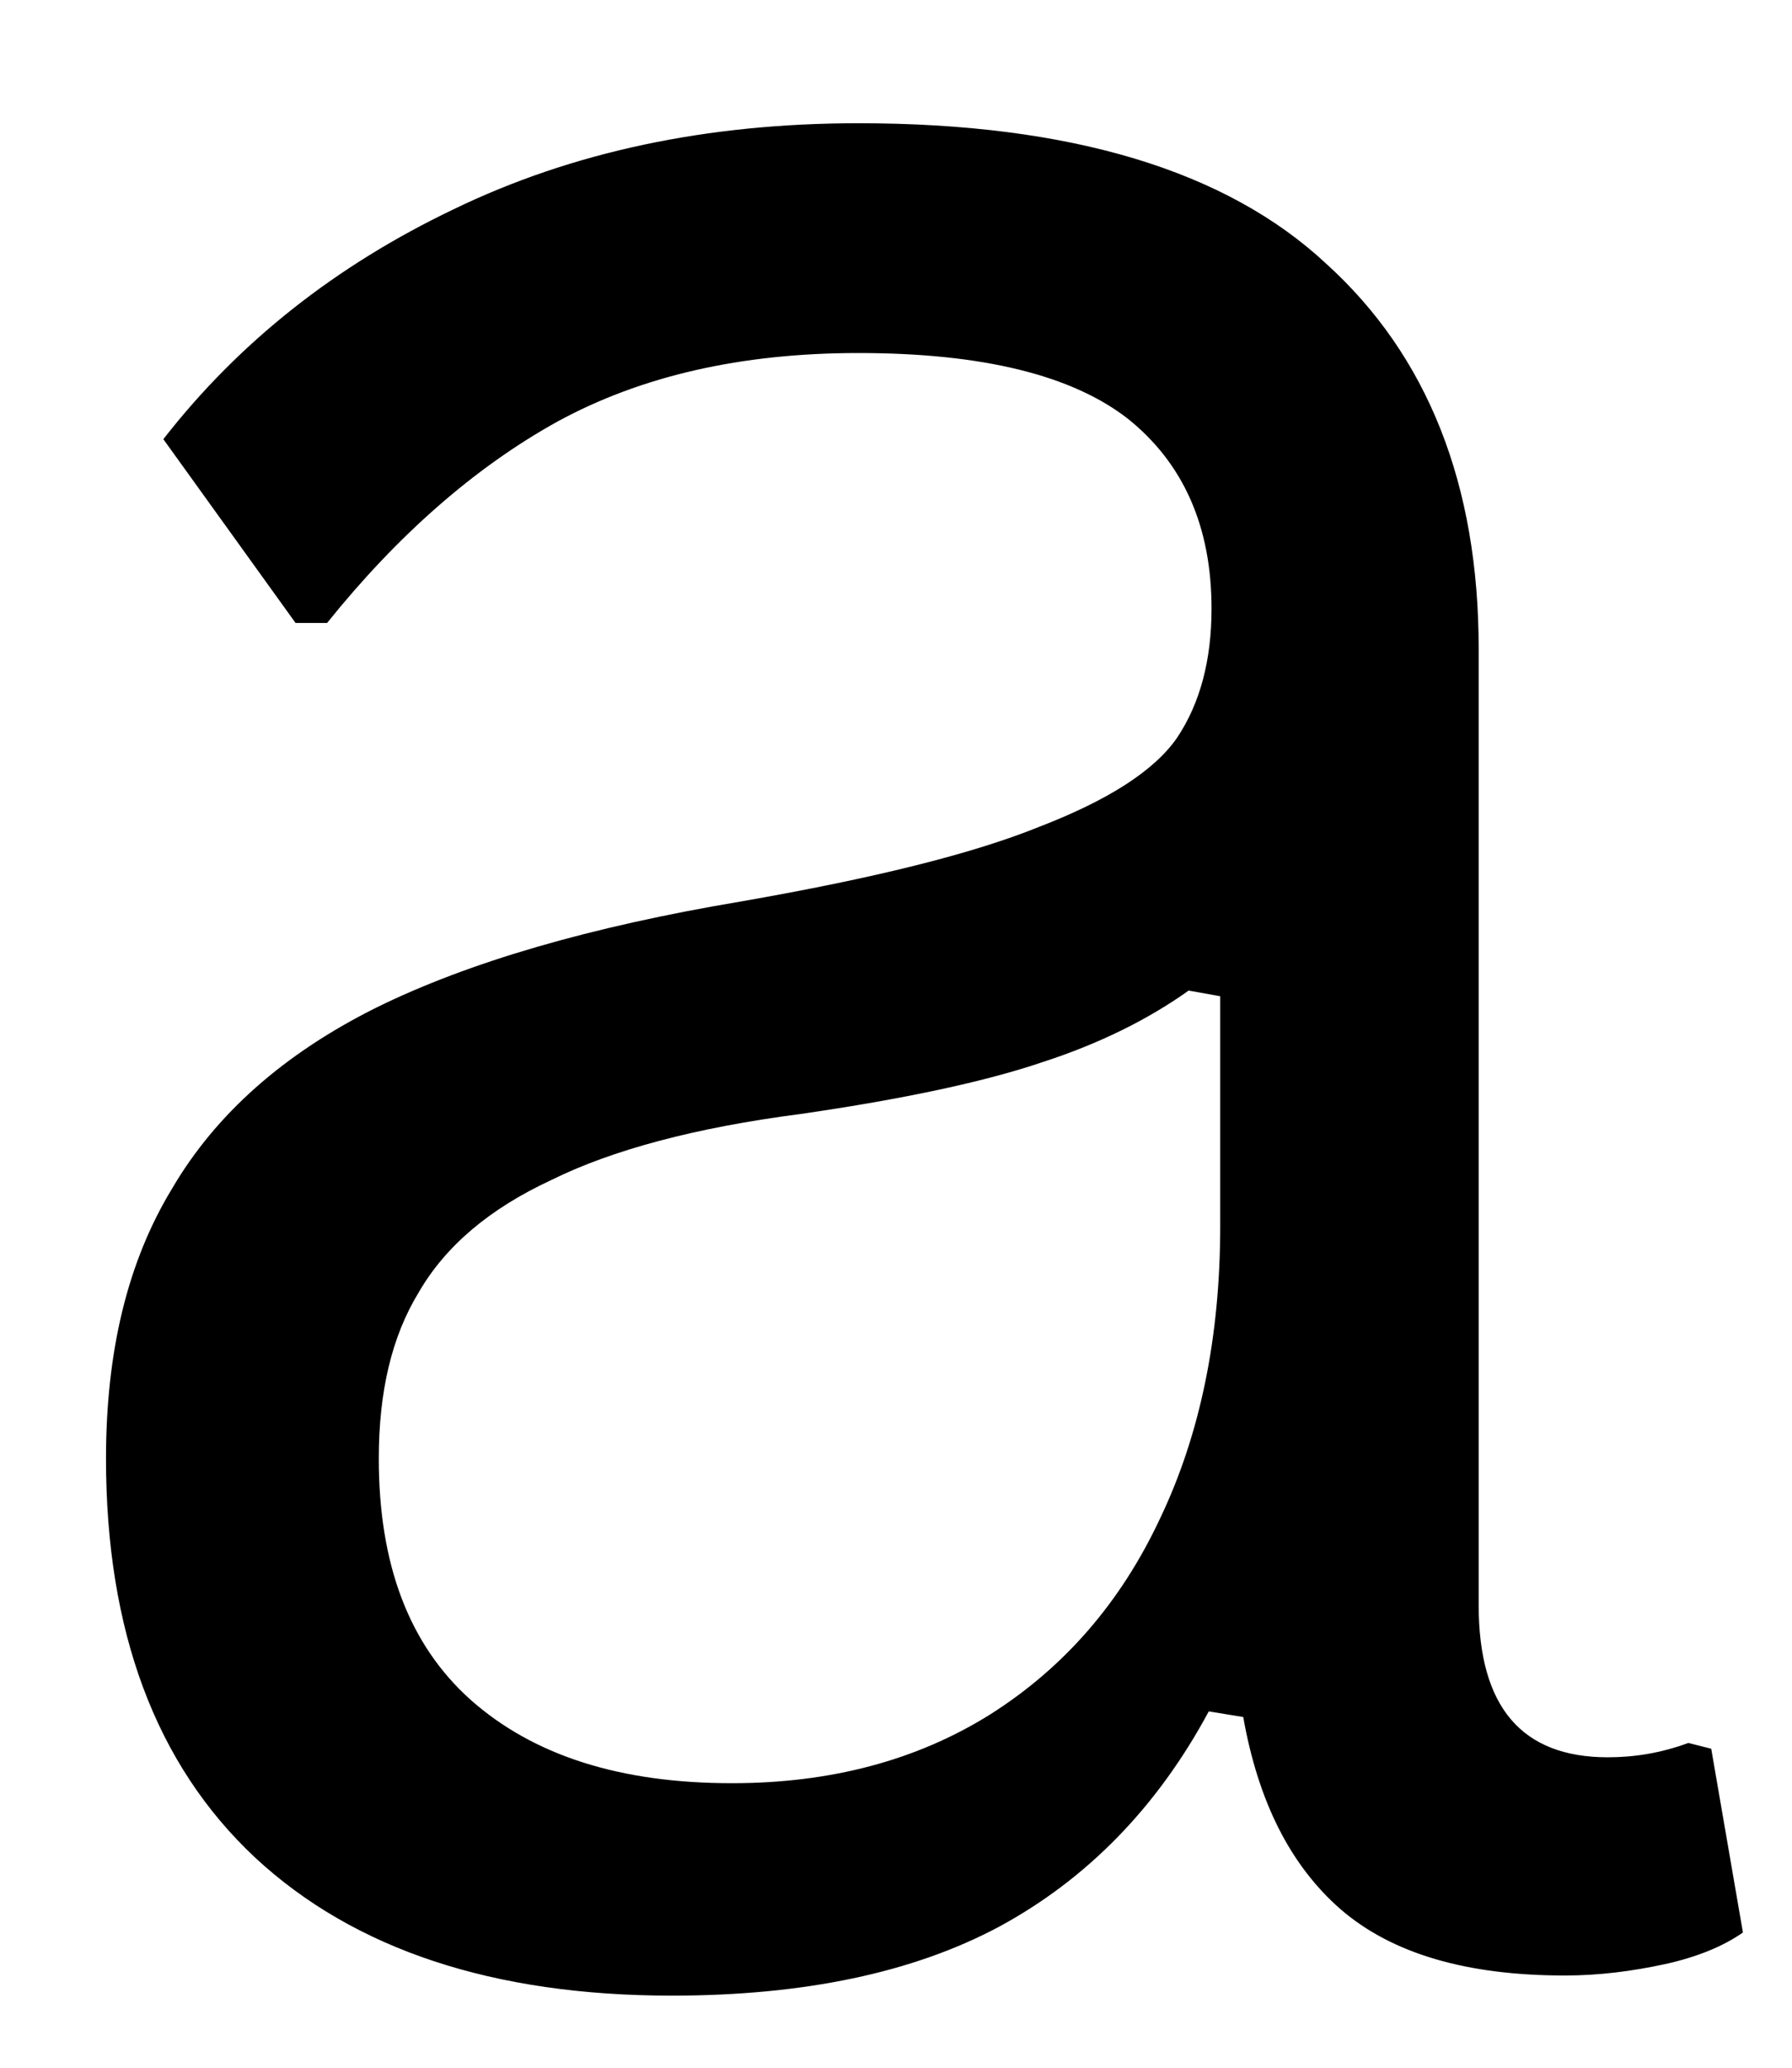 <svg width="13" height="15" viewBox="0 0 13 15" fill="none" xmlns="http://www.w3.org/2000/svg">
<path d="M4.873 14.477C3.581 14.477 2.571 14.144 1.852 13.477C1.128 12.8 0.769 11.831 0.769 10.581C0.769 9.805 0.925 9.154 1.248 8.623C1.565 8.081 2.06 7.644 2.727 7.311C3.404 6.977 4.289 6.722 5.373 6.54C6.331 6.373 7.05 6.196 7.539 5.998C8.039 5.805 8.373 5.592 8.539 5.352C8.706 5.102 8.789 4.79 8.789 4.415C8.789 3.821 8.586 3.363 8.185 3.04C7.779 2.722 7.128 2.561 6.227 2.561C5.378 2.561 4.649 2.727 4.039 3.061C3.44 3.394 2.883 3.884 2.373 4.519H2.144L1.185 3.186C1.737 2.477 2.44 1.925 3.289 1.519C4.149 1.102 5.128 0.894 6.227 0.894C7.769 0.894 8.899 1.238 9.623 1.915C10.357 2.581 10.727 3.514 10.727 4.706V11.644C10.727 12.383 11.039 12.748 11.664 12.748C11.857 12.748 12.05 12.717 12.248 12.644L12.414 12.686L12.644 14.019C12.503 14.118 12.315 14.196 12.081 14.248C11.841 14.3 11.602 14.331 11.352 14.331C10.644 14.331 10.102 14.175 9.727 13.852C9.362 13.534 9.128 13.071 9.019 12.456L8.769 12.415C8.394 13.113 7.883 13.633 7.248 13.977C6.623 14.311 5.831 14.477 4.873 14.477ZM5.31 12.936C6.029 12.936 6.654 12.769 7.185 12.436C7.727 12.092 8.133 11.618 8.414 11.019C8.706 10.409 8.852 9.701 8.852 8.894V7.227L8.623 7.186C8.331 7.394 7.977 7.571 7.56 7.706C7.144 7.847 6.56 7.972 5.81 8.081C5.045 8.18 4.44 8.342 3.998 8.561C3.55 8.769 3.232 9.04 3.039 9.373C2.841 9.696 2.748 10.097 2.748 10.581C2.748 11.347 2.966 11.93 3.414 12.331C3.873 12.738 4.503 12.936 5.31 12.936Z" fill="black"/>
</svg>
